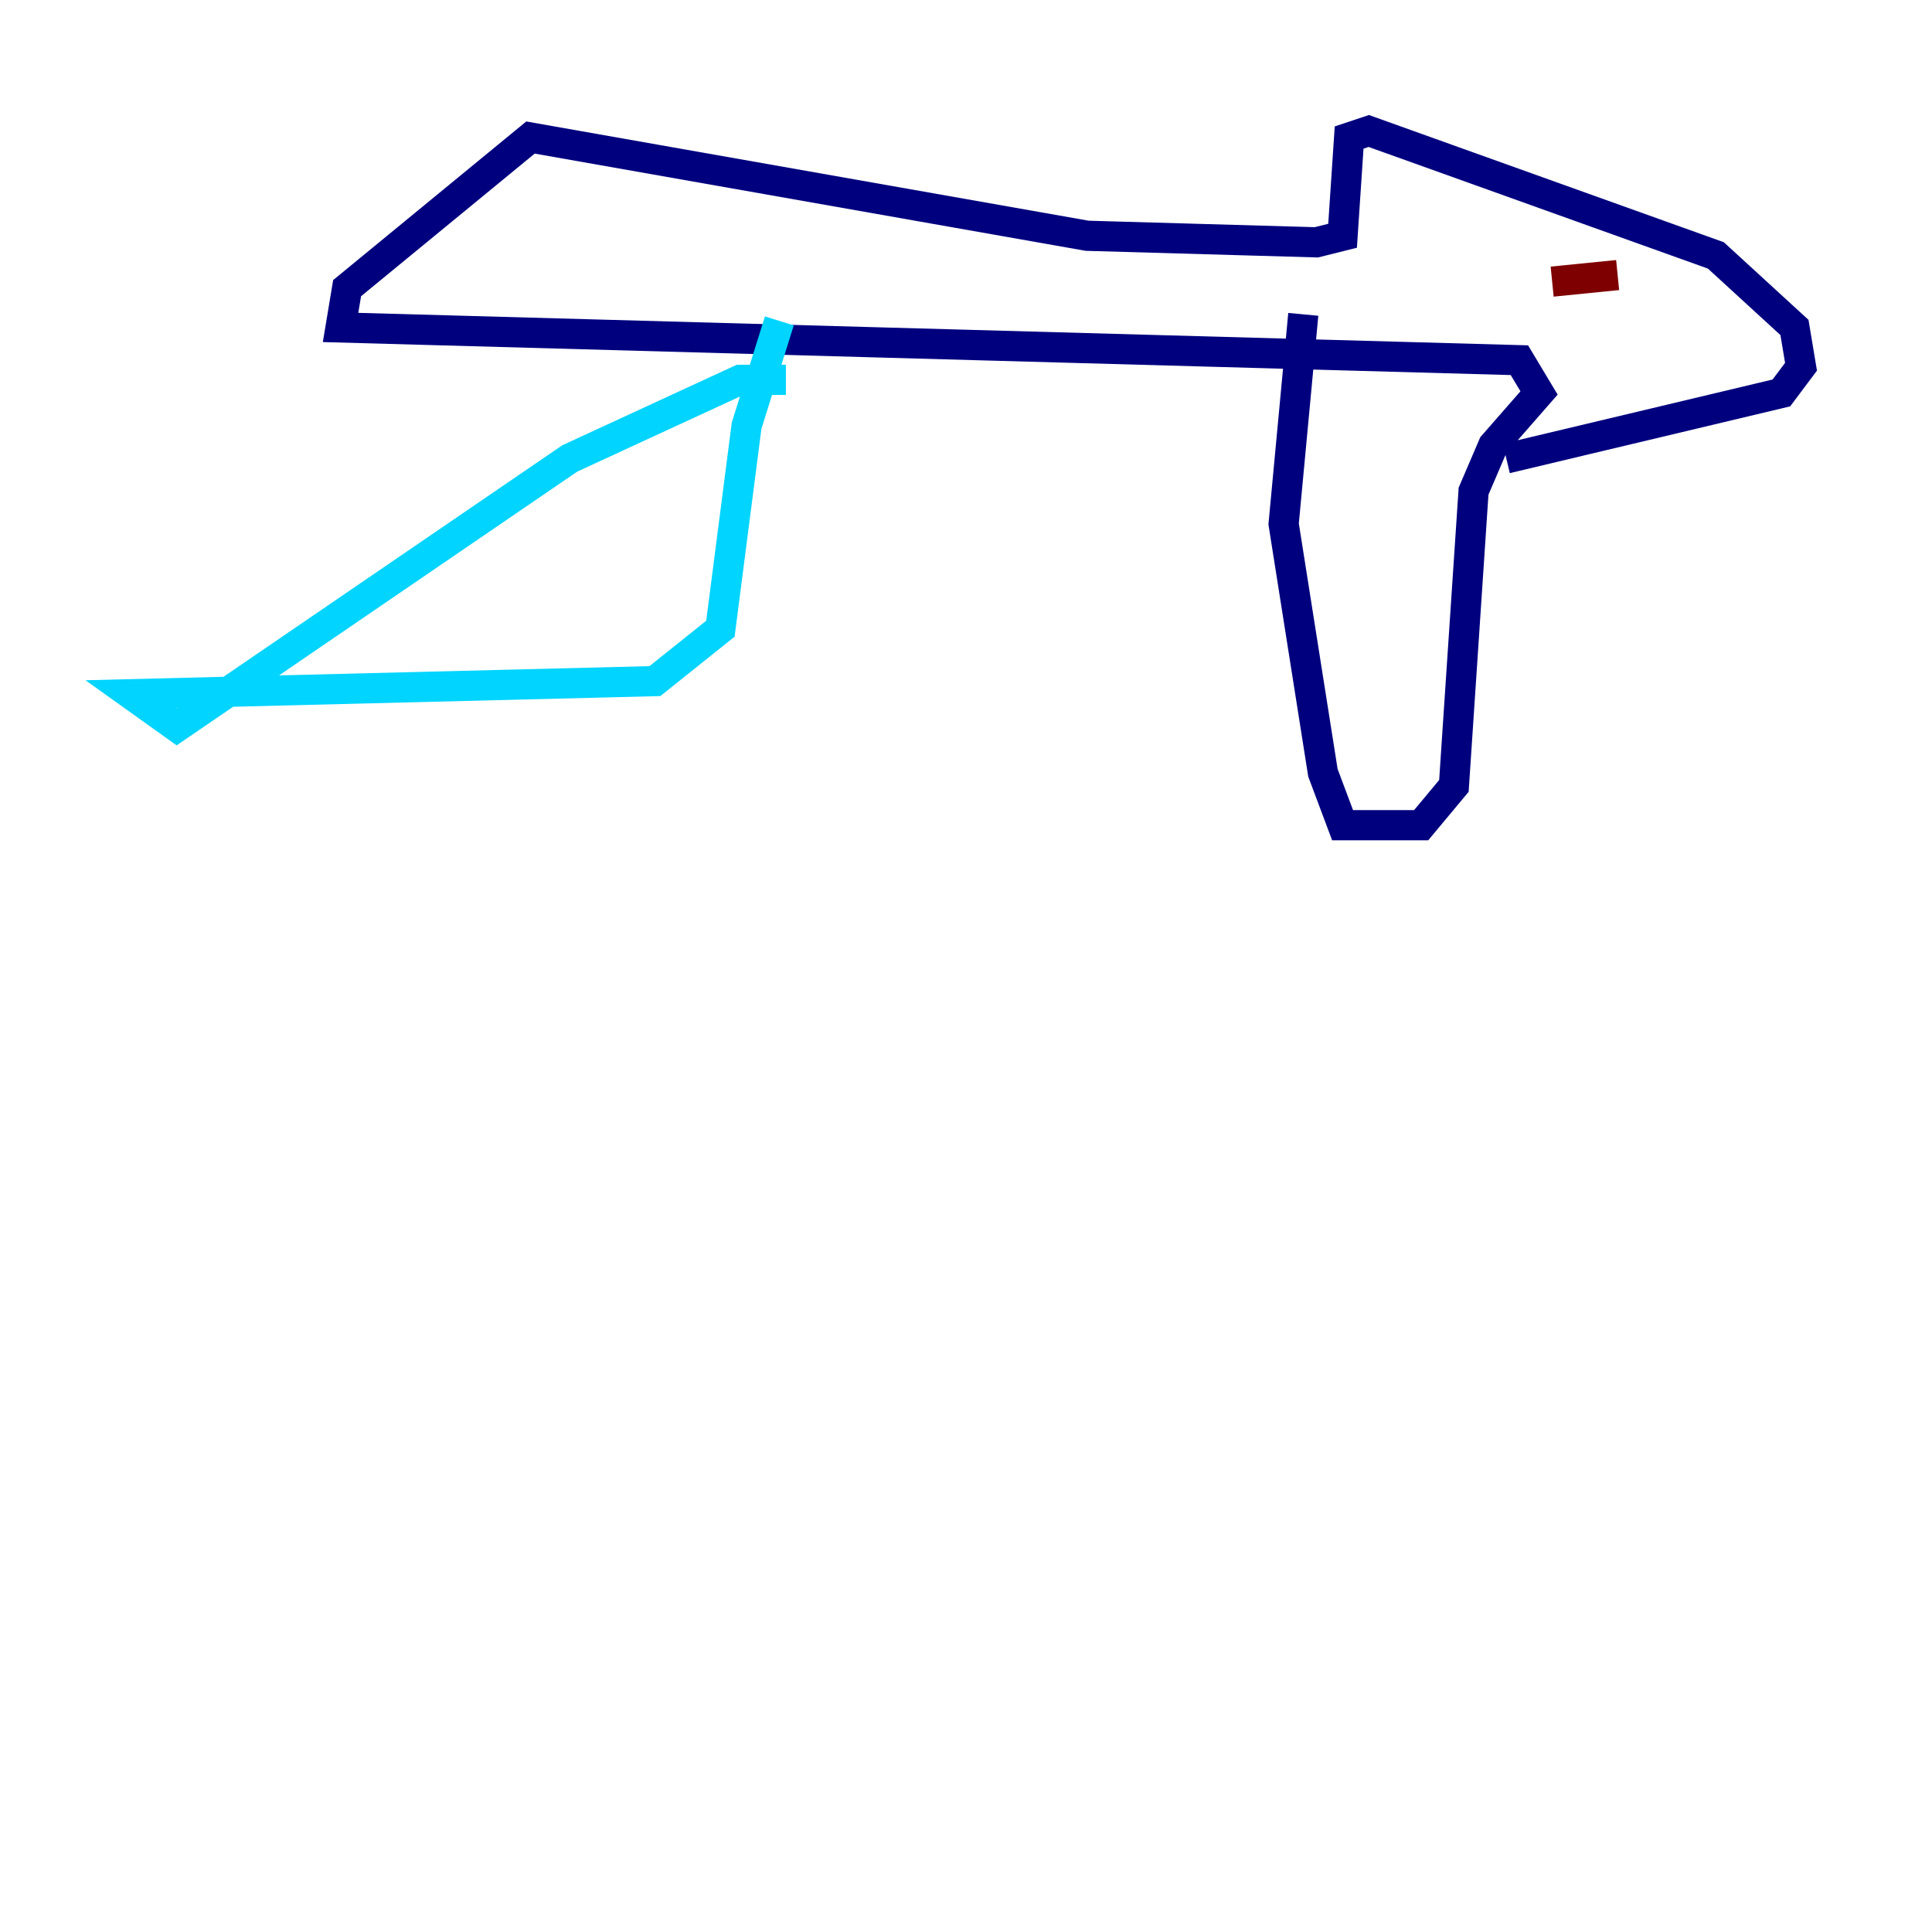 <?xml version="1.0" encoding="utf-8" ?>
<svg baseProfile="tiny" height="128" version="1.2" viewBox="0,0,128,128" width="128" xmlns="http://www.w3.org/2000/svg" xmlns:ev="http://www.w3.org/2001/xml-events" xmlns:xlink="http://www.w3.org/1999/xlink"><defs /><polyline fill="none" points="99.797,30.373 118.02,26.034 119.322,24.298 118.888,21.695 113.681,16.922 90.685,8.678 89.383,9.112 88.949,15.62 87.214,16.054 72.027,15.62 35.146,9.112 22.997,19.091 22.563,21.695 100.664,23.864 101.966,26.034 98.929,29.505 97.627,32.542 96.325,52.068 94.156,54.671 88.949,54.671 87.647,51.2 85.044,34.712 86.346,20.827" stroke="#00007f" stroke-width="2" /><polyline fill="none" points="52.068,25.166 49.031,25.166 37.749,30.373 11.715,48.163 8.678,45.993 43.39,45.125 47.729,41.654 49.464,28.203 51.634,21.261" stroke="#00d4ff" stroke-width="2" /><polyline fill="none" points="103.268,18.658 103.268,18.658" stroke="#ffe500" stroke-width="2" /><polyline fill="none" points="102.834,18.658 107.173,18.224" stroke="#7f0000" stroke-width="2" /></svg>